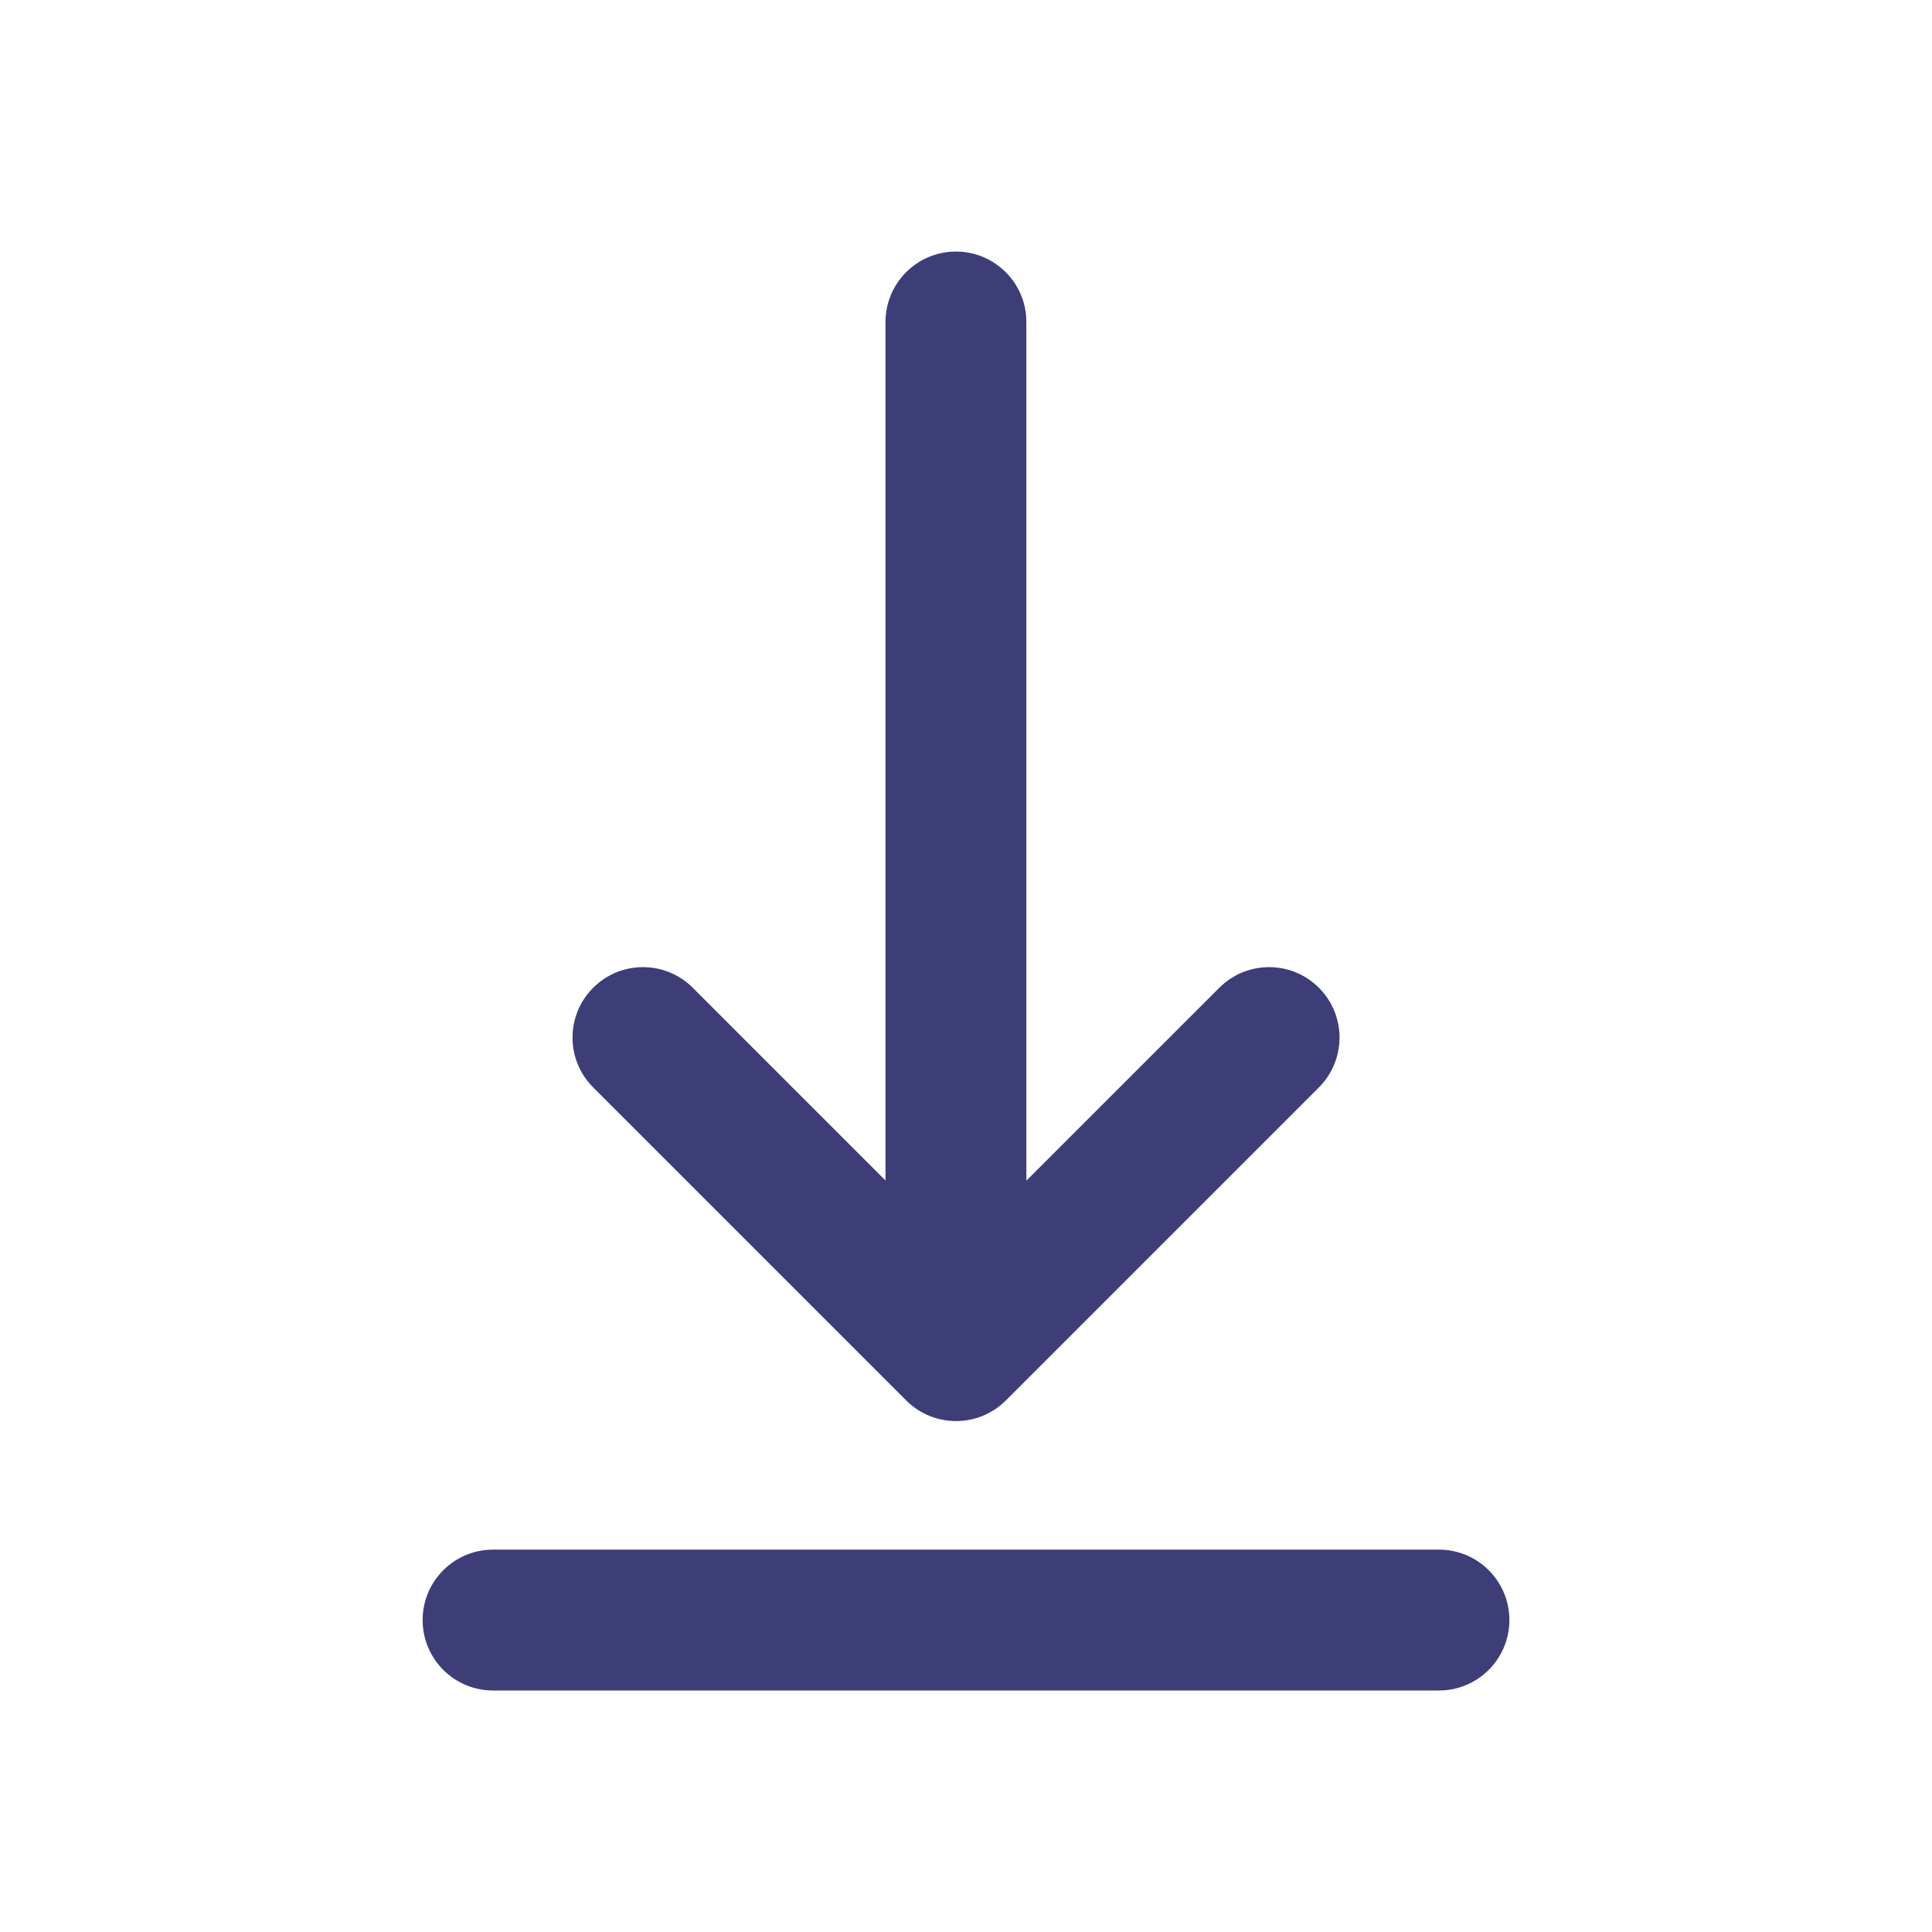 <svg width="48" height="48" viewBox="0 0 48 48" fill="none" xmlns="http://www.w3.org/2000/svg">
<path d="M12.25 38.5H35.75C36.717 38.5 37.5 39.283 37.5 40.25C37.5 41.168 36.793 41.921 35.894 41.994L35.75 42H12.25C11.284 42 10.5 41.217 10.5 40.25C10.5 39.332 11.207 38.579 12.107 38.506L12.25 38.5H35.75H12.25ZM23.607 6.256L23.75 6.25C24.668 6.25 25.421 6.957 25.494 7.856L25.5 8V29.333L30.293 24.541C30.977 23.857 32.085 23.857 32.768 24.541C33.451 25.224 33.451 26.332 32.768 27.016L24.99 34.794C24.306 35.477 23.198 35.477 22.515 34.794L14.737 27.016C14.053 26.332 14.053 25.224 14.737 24.541C15.42 23.857 16.528 23.857 17.212 24.541L22 29.329V8C22 7.082 22.707 6.329 23.607 6.256L23.75 6.25L23.607 6.256Z" fill="#3D3E78"/>
</svg>
